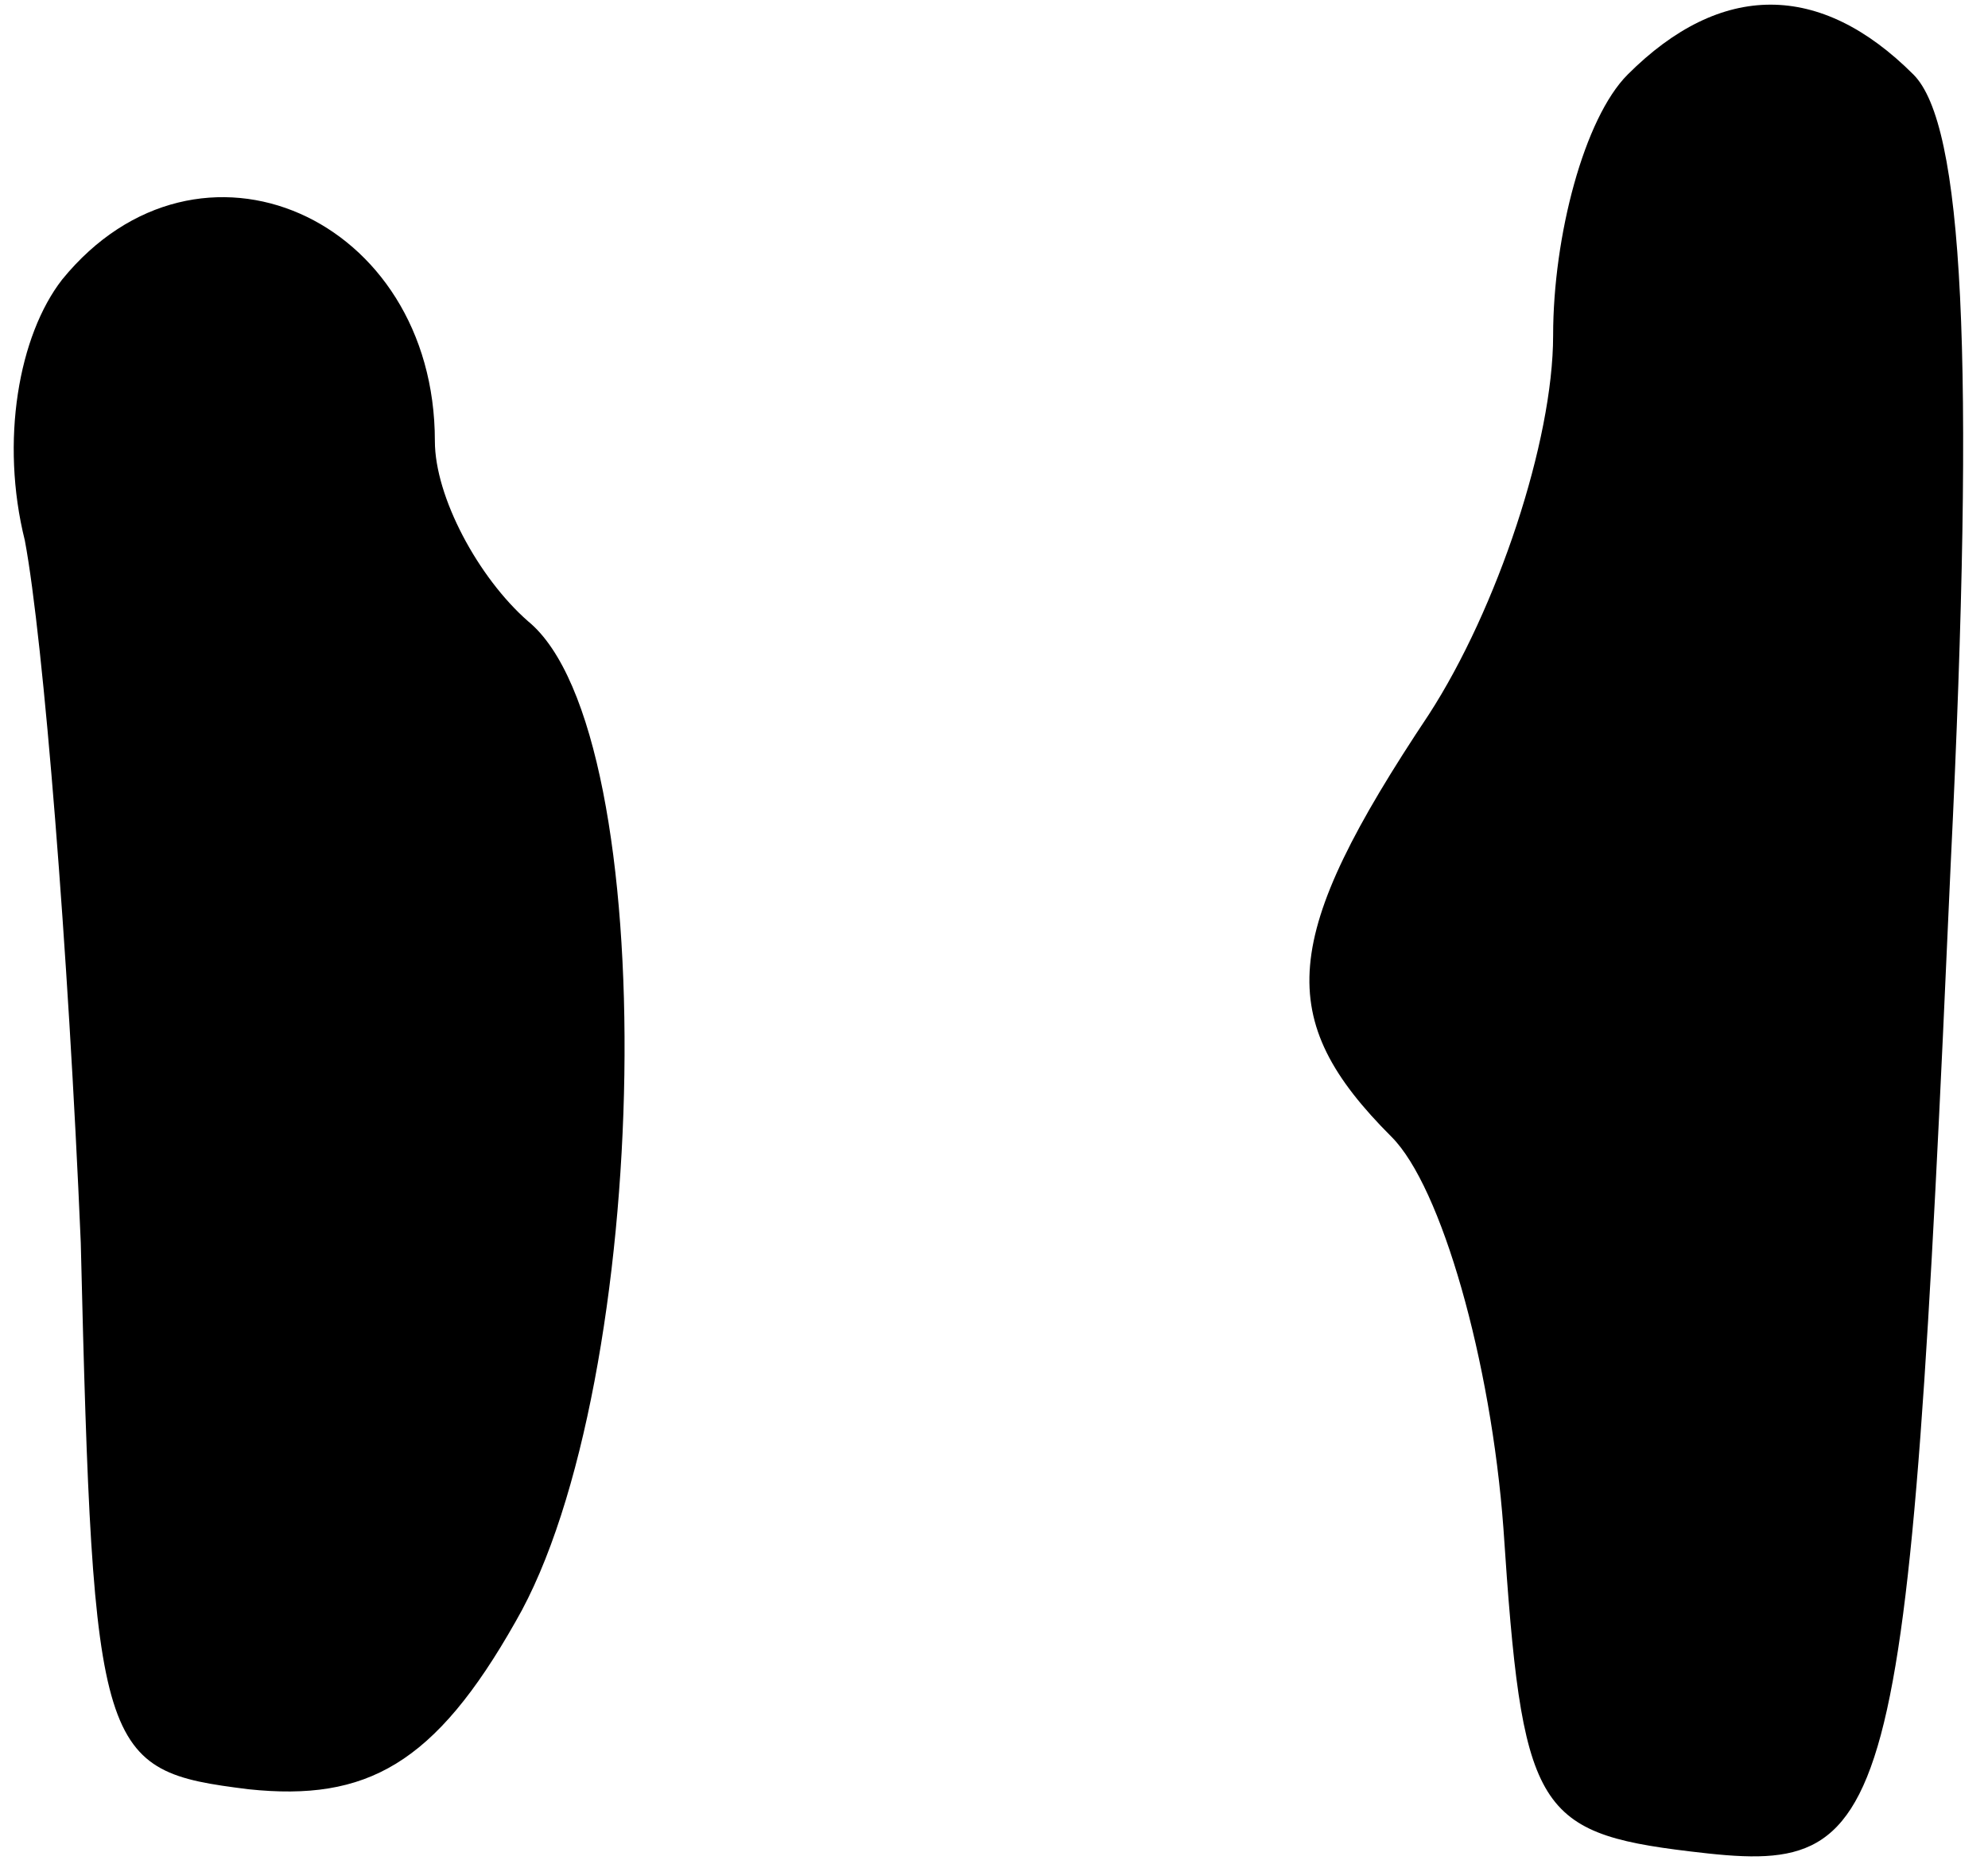 <?xml version="1.0" standalone="no"?>
<!DOCTYPE svg PUBLIC "-//W3C//DTD SVG 20010904//EN"
 "http://www.w3.org/TR/2001/REC-SVG-20010904/DTD/svg10.dtd">
<svg version="1.0" xmlns="http://www.w3.org/2000/svg"
 width="32pt" height="30pt" viewBox="0 0 32 30"
 preserveAspectRatio="xMidYMid meet">
<g transform="translate(0,30) scale(0.1,-0.1)"
fill="#000000" stroke="none">
<path fill="#000000" stroke="none" d="M262 288 c-7 -7 -12 -26 -12 -42 0 -17
-9 -44 -20 -61 -24 -36 -25 -49 -6 -68 8 -8 16 -36 18 -63 3 -45 5 -49 30 -52
33 -4 35 1 42 159 4 82 2 119 -6 127 -15 15 -31 15 -46 0z"/>
<path fill="#000000" stroke="none" d="M10 255 c-7 -9 -10 -26 -6 -42 3 -16 7
-66 9 -113 2 -83 3 -85 27 -88 19 -2 30 4 43 27 22 38 24 143 2 161 -8 7 -15
20 -15 29 0 36 -38 53 -60 26z"/>
</g>
</svg>
